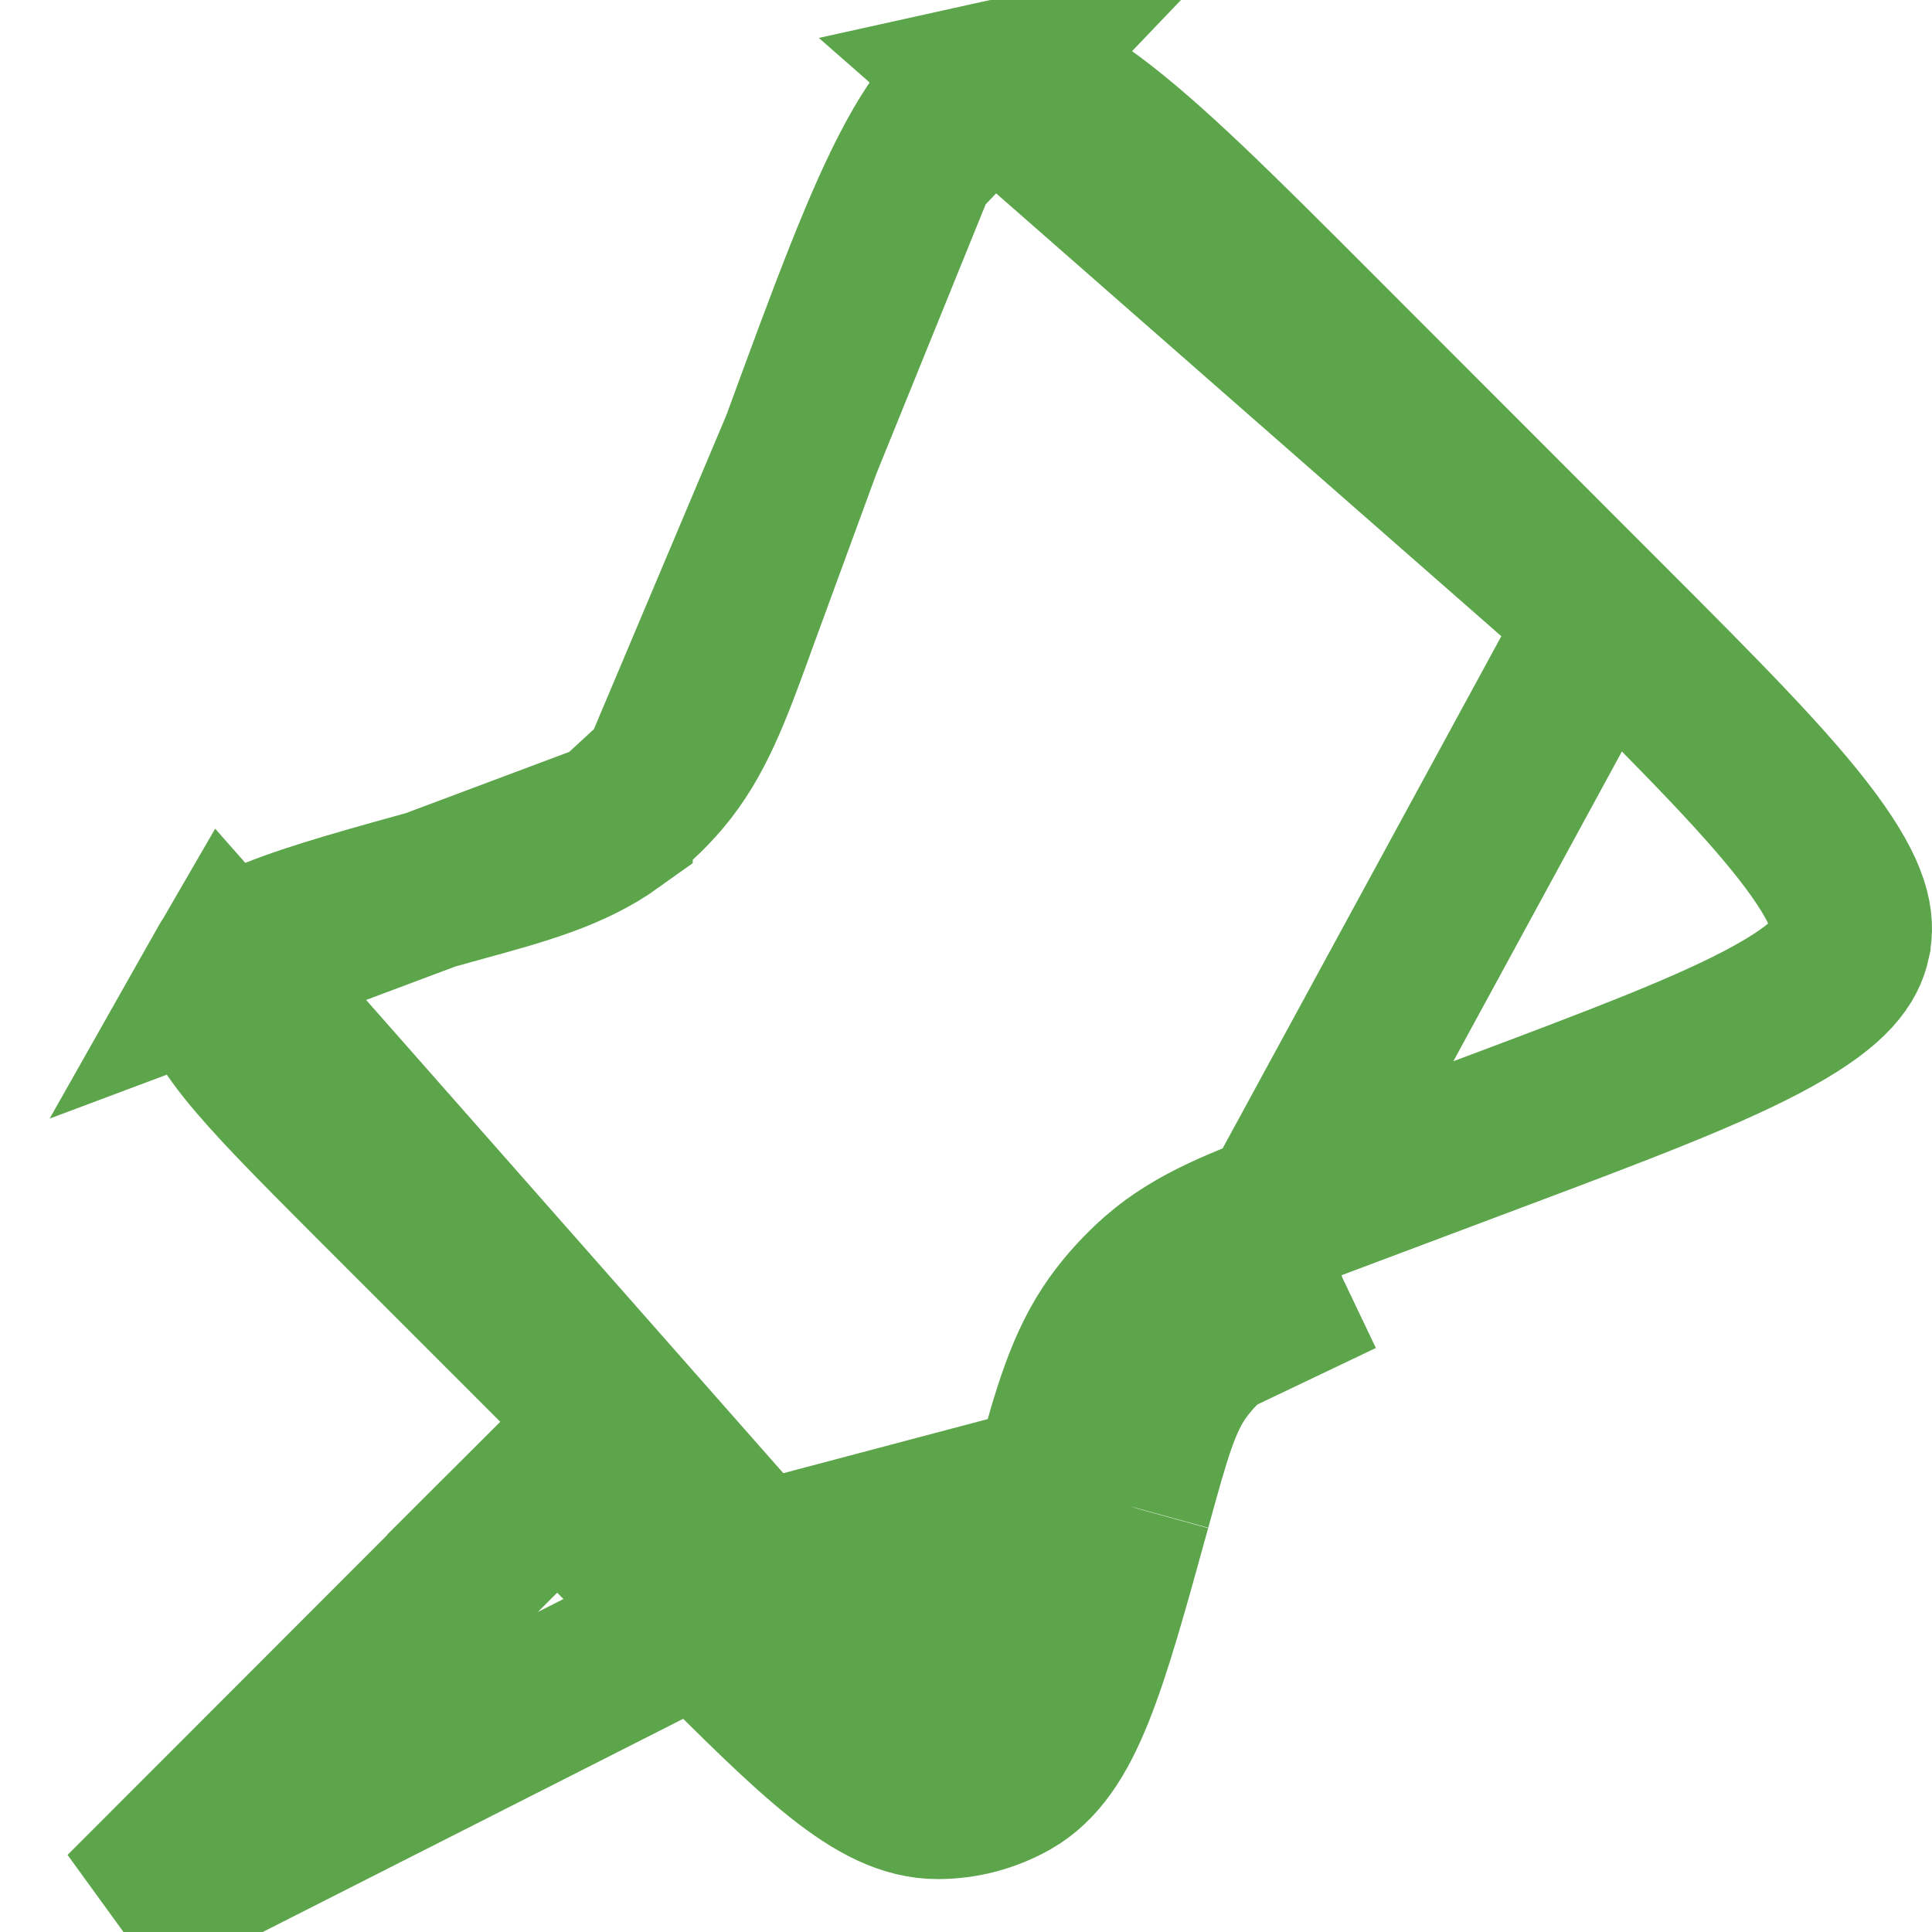 <svg width="18" height="18" viewBox="0 0 18 18" fill="none" xmlns="http://www.w3.org/2000/svg">
<path d="M14.933 5.759L14.933 5.759L12.262 3.086L12.262 3.086C11.332 2.154 10.693 1.518 10.169 1.129C9.656 0.748 9.41 0.725 9.235 0.764L14.933 5.759ZM14.933 5.759C15.857 6.683 16.488 7.318 16.873 7.838C17.25 8.347 17.275 8.593 17.237 8.769L17.237 8.77C17.199 8.944 17.076 9.158 16.522 9.465C15.956 9.779 15.119 10.096 13.896 10.555L13.896 10.555L12.235 11.179L12.235 11.179C12.201 11.192 12.167 11.205 12.133 11.217C11.591 11.421 11.148 11.586 10.797 11.89L10.796 11.891C10.644 12.023 10.507 12.172 10.389 12.336L10.387 12.339C10.117 12.718 9.992 13.173 9.838 13.734C9.829 13.768 9.82 13.802 9.811 13.836M14.933 5.759L11.288 12.458M11.288 12.458C11.179 12.552 11.081 12.659 10.998 12.775C10.807 13.042 10.716 13.373 10.534 14.035M11.288 12.458C11.535 12.243 11.856 12.123 12.496 11.882M11.288 12.458L12.496 11.882M10.534 14.035L9.811 13.836C9.811 13.836 9.811 13.836 9.811 13.836M10.534 14.035L10.533 14.038C10.118 15.543 9.911 16.295 9.418 16.577C9.21 16.695 8.975 16.757 8.736 16.757C8.169 16.757 7.617 16.206 6.516 15.105L6.511 15.099M10.534 14.035L6.511 15.099M9.811 13.836C9.598 14.607 9.455 15.123 9.309 15.486C9.163 15.85 9.069 15.912 9.046 15.925L9.046 15.925C8.953 15.979 8.846 16.007 8.736 16.007C8.711 16.007 8.599 16 8.292 15.755C7.986 15.512 7.607 15.135 7.042 14.569M9.811 13.836L7.042 14.569M7.042 14.569L5.722 13.247L5.279 12.804L5.279 12.804L4.749 12.274L3.474 10.999C3.474 10.999 3.474 10.999 3.474 10.999C2.913 10.437 2.539 10.06 2.297 9.756C2.054 9.451 2.046 9.339 2.045 9.313L2.045 9.313C2.045 9.202 2.073 9.092 2.129 8.996L7.042 14.569ZM6.511 15.099L5.721 14.308L5.721 14.307L5.191 13.777L4.66 14.307L4.661 14.308L1.16 17.812L6.511 15.099ZM5.704 7.656L5.704 7.657C5.326 7.928 4.87 8.054 4.312 8.207C4.276 8.217 4.24 8.227 4.204 8.237C3.439 8.448 2.927 8.59 2.566 8.735C2.205 8.88 2.142 8.973 2.129 8.996L5.704 7.656ZM5.704 7.656C5.873 7.535 6.026 7.394 6.161 7.235L5.704 7.656ZM8.542 1.489C8.23 2.062 7.918 2.908 7.465 4.144L8.542 1.489ZM8.542 1.489C8.848 0.927 9.061 0.802 9.235 0.764L8.542 1.489ZM12.496 11.882L12.499 11.881L12.496 11.882ZM6.863 5.786L7.465 4.144L6.161 7.235C6.464 6.879 6.627 6.433 6.828 5.883C6.84 5.851 6.851 5.819 6.863 5.786C6.863 5.786 6.863 5.786 6.863 5.786Z" stroke="#5CA54B" stroke-width="1.5"/>
</svg>
